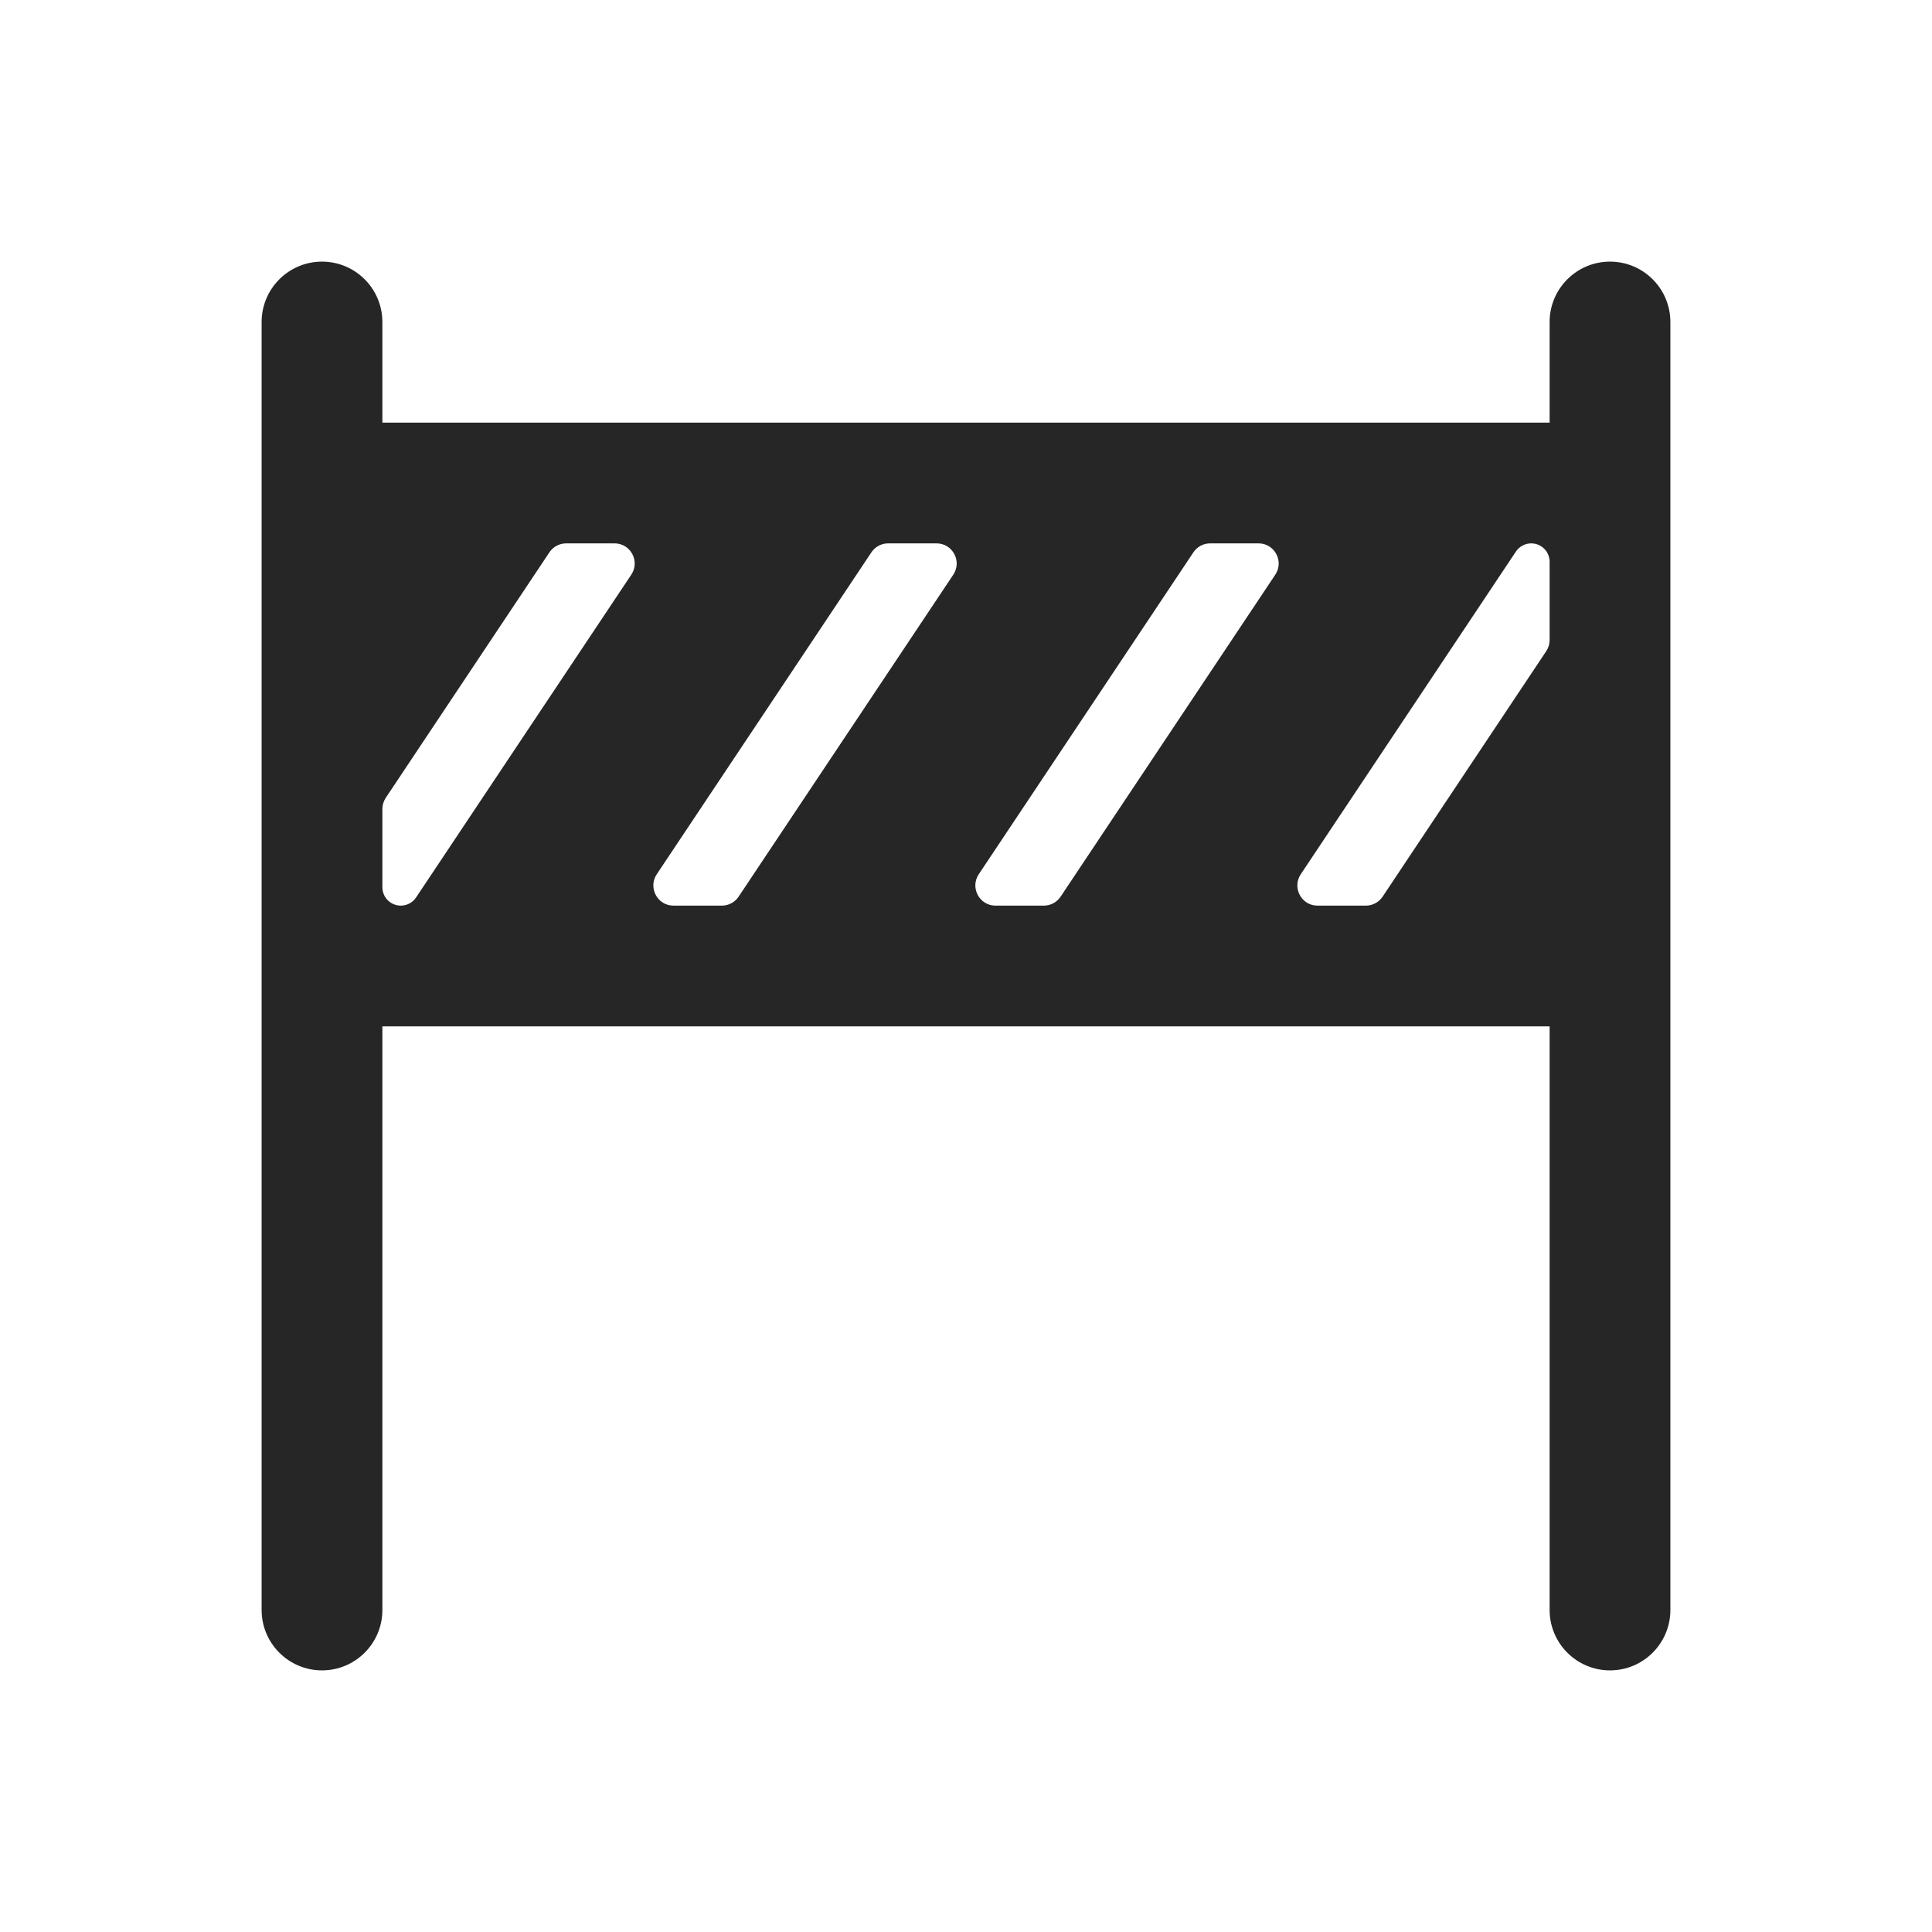 <svg width="24" height="24" viewBox="0 0 24 24" fill="none" xmlns="http://www.w3.org/2000/svg">
<path fill-rule="evenodd" clip-rule="evenodd" d="M4.75 4C4.75 3.586 4.414 3.25 4 3.25C3.586 3.25 3.25 3.586 3.25 4V20C3.25 20.414 3.586 20.75 4 20.75C4.414 20.75 4.75 20.414 4.75 20V12.75H19.25V20C19.25 20.414 19.586 20.75 20 20.75C20.414 20.75 20.75 20.414 20.75 20V4C20.75 3.586 20.414 3.25 20 3.25C19.586 3.25 19.25 3.586 19.25 4V5.25H4.75V4ZM7.634 6.75C7.834 6.75 7.953 6.973 7.842 7.139L5.169 11.148C5.127 11.212 5.055 11.25 4.979 11.25C4.852 11.25 4.75 11.148 4.75 11.021V10.05C4.75 10 4.765 9.952 4.792 9.911L6.825 6.861C6.871 6.792 6.949 6.75 7.033 6.75H7.634ZM8.967 11.25C9.051 11.25 9.129 11.208 9.175 11.139L11.842 7.139C11.953 6.973 11.834 6.75 11.634 6.75H11.033C10.949 6.75 10.871 6.792 10.825 6.861L8.158 10.861C8.048 11.027 8.167 11.25 8.366 11.25H8.967ZM12.967 11.25C13.051 11.25 13.129 11.208 13.175 11.139L15.842 7.139C15.953 6.973 15.834 6.75 15.634 6.75H15.033C14.949 6.75 14.871 6.792 14.825 6.861L12.158 10.861C12.048 11.027 12.167 11.25 12.366 11.25H12.967ZM16.967 11.25C17.051 11.25 17.129 11.208 17.175 11.139L19.208 8.089C19.235 8.048 19.25 8 19.25 7.951V6.979C19.25 6.852 19.148 6.75 19.021 6.75C18.945 6.75 18.874 6.788 18.831 6.852L16.158 10.861C16.048 11.027 16.167 11.25 16.366 11.25H16.967Z" fill="#262626"/>
</svg>
